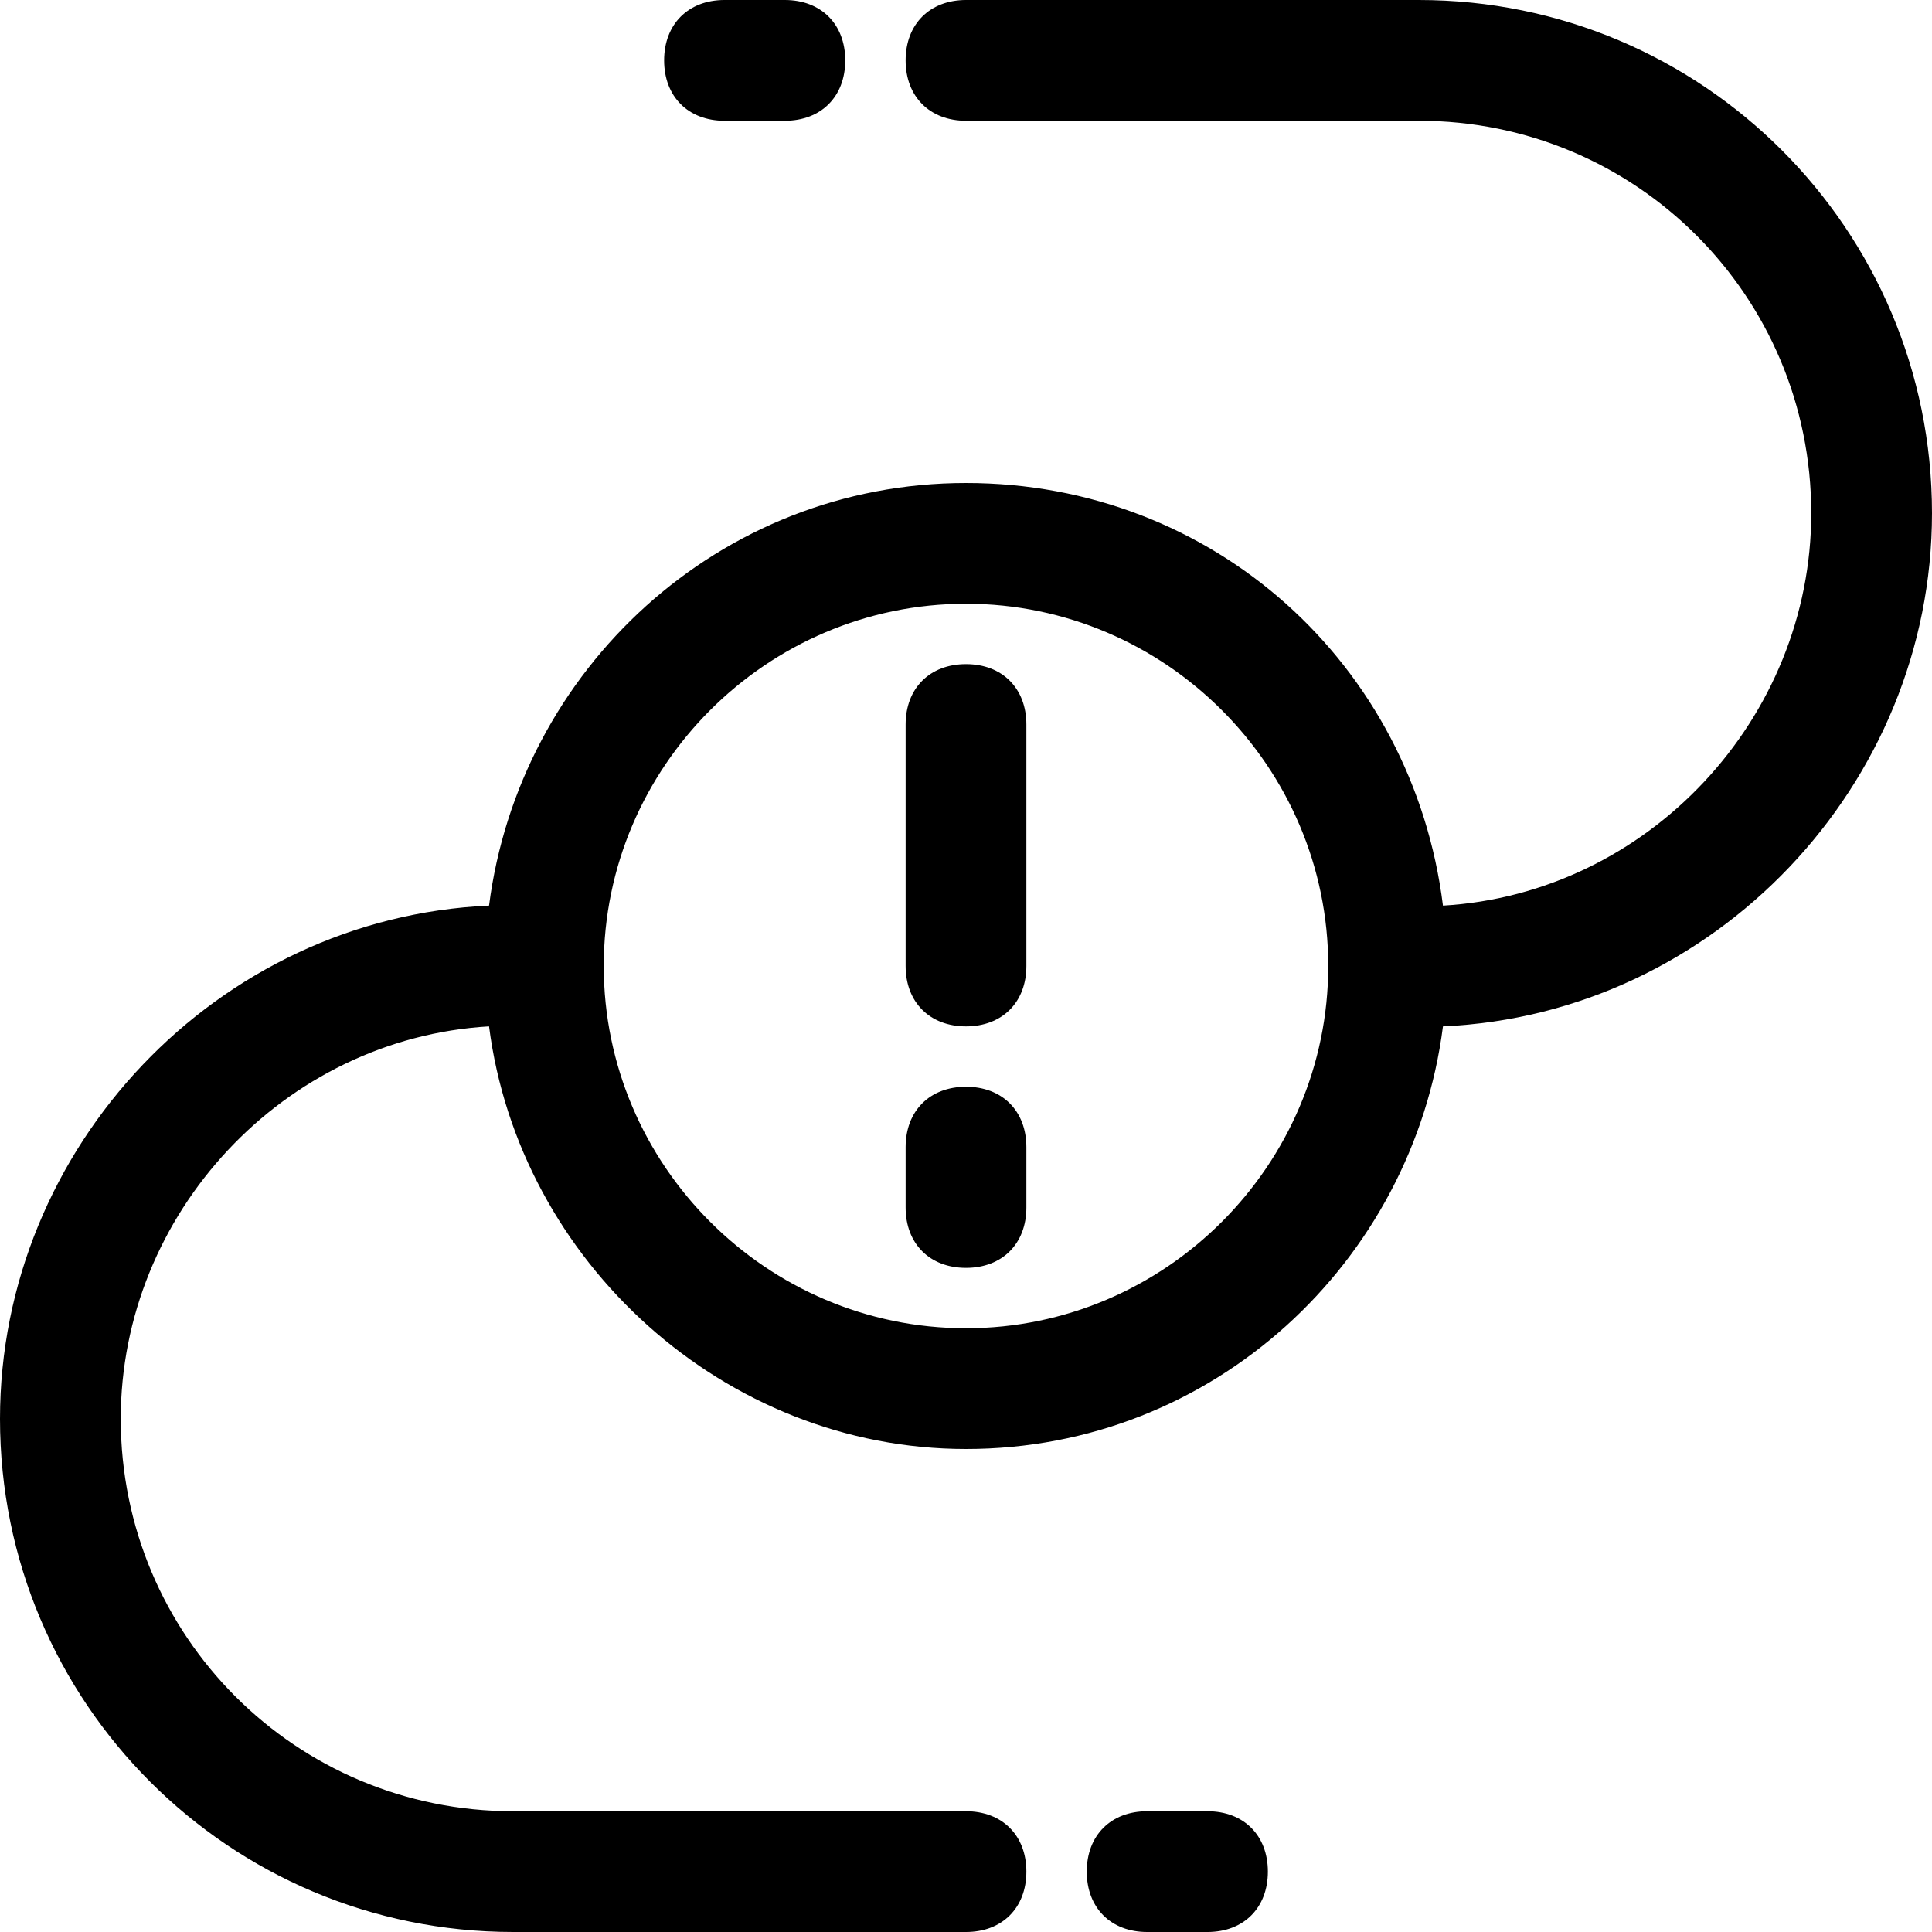 <?xml version="1.0" encoding="utf-8"?>
<!-- Generator: Adobe Illustrator 18.1.1, SVG Export Plug-In . SVG Version: 6.00 Build 0)  -->
<!DOCTYPE svg PUBLIC "-//W3C//DTD SVG 1.1//EN" "http://www.w3.org/Graphics/SVG/1.1/DTD/svg11.dtd">
<svg version="1.1" id="Layer_1" xmlns="http://www.w3.org/2000/svg" xmlns:xlink="http://www.w3.org/1999/xlink" x="0px" y="0px"
	 width="32px" height="32px" viewBox="0 0 32 32" enable-background="new 0 0 32 32" xml:space="preserve">
<path d="M23.5,0H16c-0.6,0-1,0.4-1,1s0.4,1,1,1h7.5C27.1,2,30,4.9,30,8.5c0,3.4-2.7,6.3-6.1,6.5C23.4,11,20.1,8,16,8
	c-4.1,0-7.4,3.1-7.9,7C3.6,15.2,0,19,0,23.5C0,28.2,3.8,32,8.5,32H16c0.6,0,1-0.4,1-1s-0.4-1-1-1H8.5C4.9,30,2,27.1,2,23.5
	c0-3.4,2.7-6.3,6.1-6.5c0.5,3.9,3.9,7,7.9,7c4.1,0,7.4-3.1,7.9-7C28.4,16.8,32,13,32,8.5C32,3.8,28.2,0,23.5,0z M16,22
	c-3.3,0-6-2.7-6-6s2.7-6,6-6s6,2.7,6,6S19.3,22,16,22z"/>
<path d="M12,0c-0.6,0-1,0.4-1,1s0.4,1,1,1h1c0.6,0,1-0.4,1-1s-0.4-1-1-1H12z"/>
<path d="M20,30h-1c-0.6,0-1,0.4-1,1s0.4,1,1,1h1c0.6,0,1-0.4,1-1S20.6,30,20,30z"/>
<path d="M16,11c-0.6,0-1,0.4-1,1v4c0,0.6,0.4,1,1,1s1-0.4,1-1v-4C17,11.4,16.6,11,16,11z"/>
<path d="M16,18c-0.6,0-1,0.4-1,1v1c0,0.6,0.4,1,1,1s1-0.4,1-1v-1C17,18.4,16.6,18,16,18z"/>
</svg>

